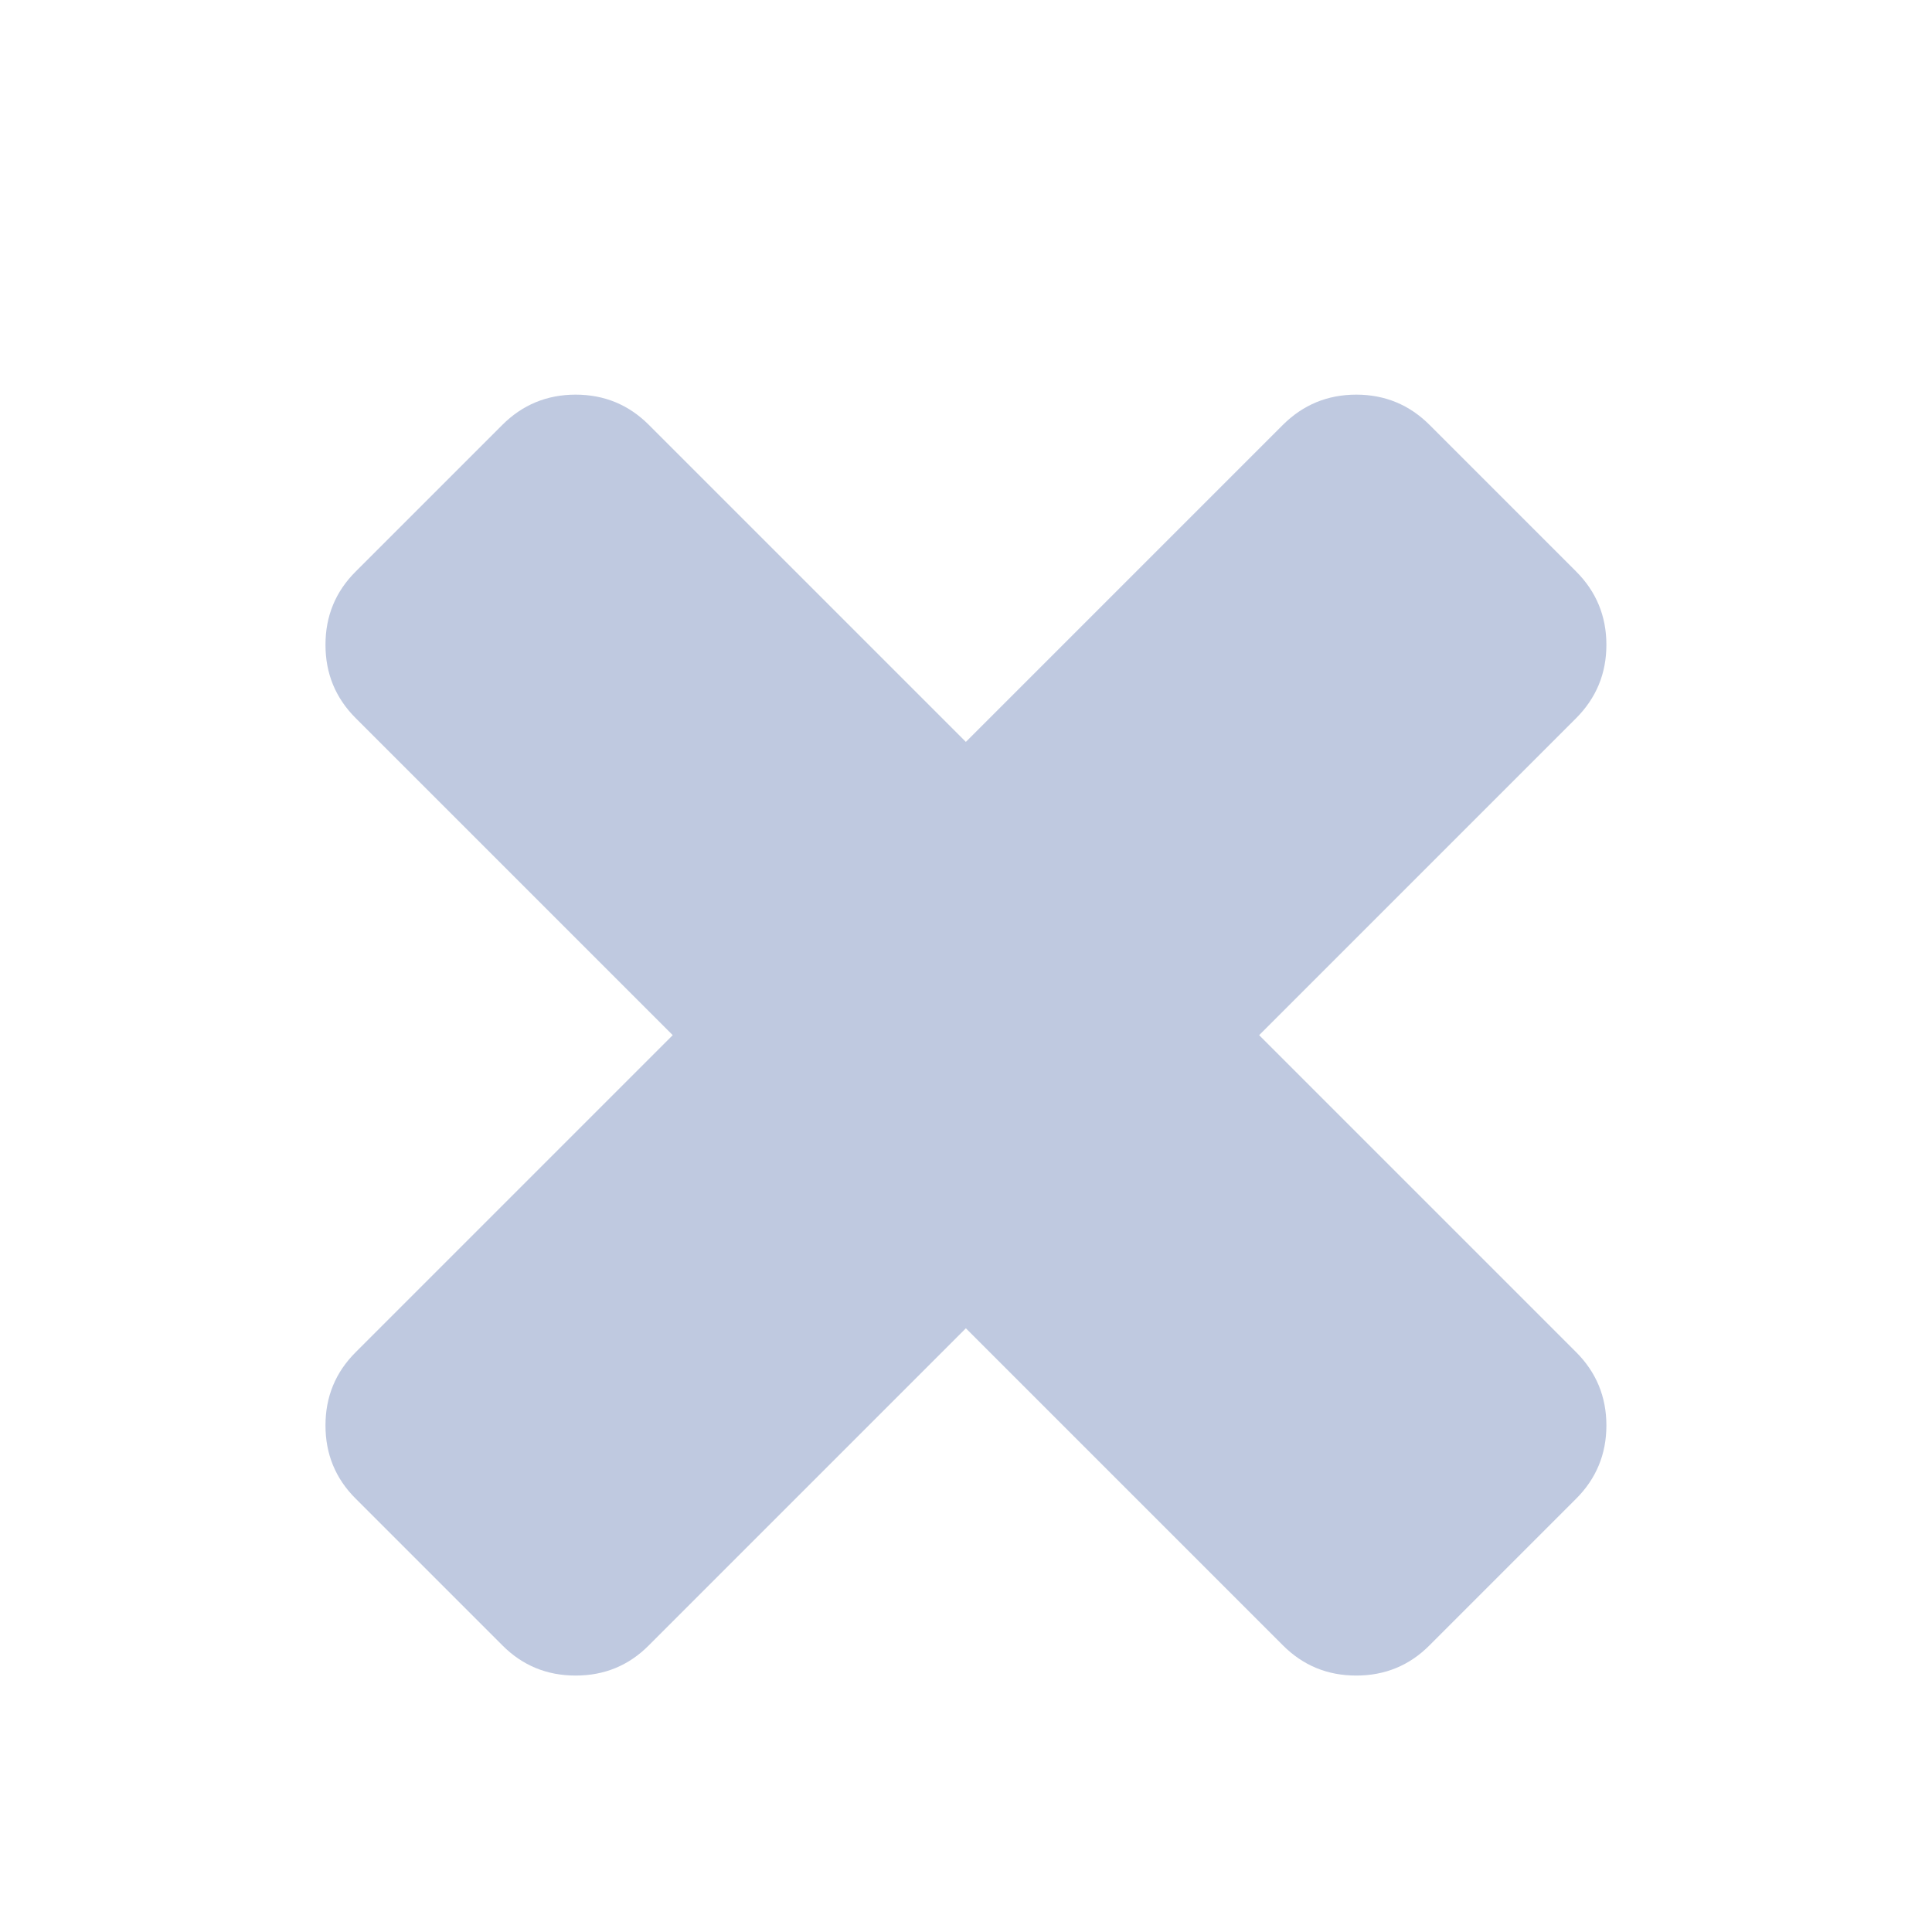 <svg width="15" height="15" viewBox="0 0 15 15" fill="none" xmlns="http://www.w3.org/2000/svg">
<path d="M12.472 11.067C12.472 11.29 12.393 11.48 12.237 11.636L11.099 12.774C10.943 12.931 10.753 13.009 10.53 13.009C10.306 13.009 10.117 12.931 9.96 12.774L7.499 10.313L5.038 12.774C4.882 12.931 4.693 13.009 4.469 13.009C4.246 13.009 4.056 12.931 3.9 12.774L2.762 11.636C2.605 11.48 2.527 11.29 2.527 11.067C2.527 10.844 2.605 10.654 2.762 10.498L5.223 8.037L2.762 5.576C2.605 5.419 2.527 5.23 2.527 5.006C2.527 4.783 2.605 4.593 2.762 4.437L3.9 3.299C4.056 3.143 4.246 3.064 4.469 3.064C4.693 3.064 4.882 3.143 5.038 3.299L7.499 5.76L9.96 3.299C10.117 3.143 10.306 3.064 10.53 3.064C10.753 3.064 10.943 3.143 11.099 3.299L12.237 4.437C12.393 4.593 12.472 4.783 12.472 5.006C12.472 5.23 12.393 5.419 12.237 5.576L9.776 8.037L12.237 10.498C12.393 10.654 12.472 10.844 12.472 11.067Z" fill="#BFC9E0"/>
</svg>
